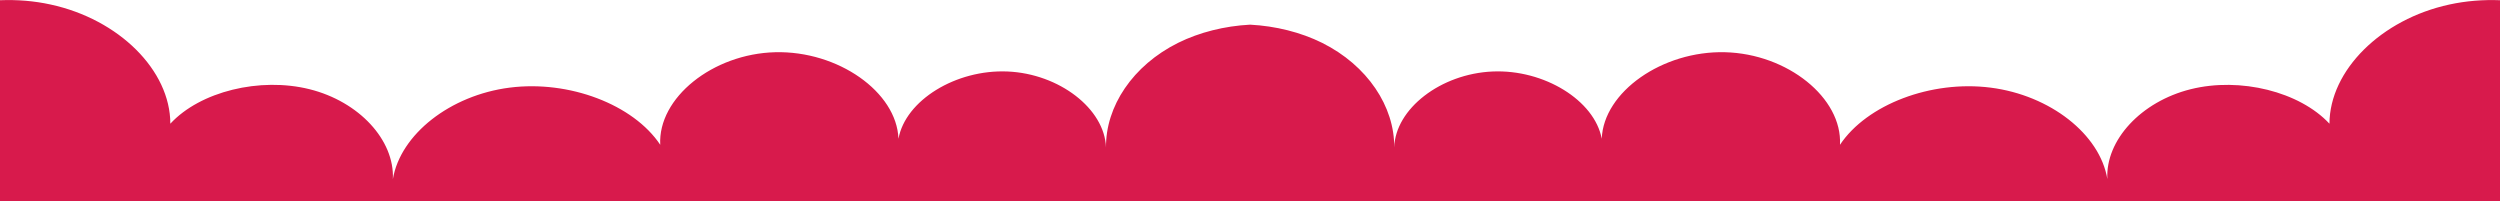 <?xml version="1.0" encoding="utf-8"?>
<!-- Generator: Adobe Illustrator 27.9.5, SVG Export Plug-In . SVG Version: 9.03 Build 54986)  -->
<svg version="1.1" id="Calque_1" xmlns="http://www.w3.org/2000/svg" xmlns:xlink="http://www.w3.org/1999/xlink" x="0px" y="0px"
	 viewBox="0 0 1115.5 89.8" style="enable-background:new 0 0 1115.5 89.8;" xml:space="preserve">
<style type="text/css">
	.st0{fill:#D81A4C;}
</style>
<g>
	<path class="st0" d="M1093,2c-30.6,6.6-53.5,29.4-53.6,53.2c-13.3-14.3-39.8-20.9-61.9-15.4s-38.1,22.7-37.2,40.1
		c-3.3-20-25.5-37.4-52.1-40.8c-26.5-3.4-55.2,7.5-67.2,25.5c1.1-20.9-23.4-40.6-51.3-41.3c-27.9-0.7-54.2,17.7-55,38.6
		c-3.2-17.1-25.7-31-48.7-30c-23.1,1-43.4,16.6-43.9,33.9c0.2-18.2-11.9-36.6-32.2-46.7c-9.5-4.7-20.7-7.5-32.1-8.1
		c-11.4,0.6-22.6,3.4-32.1,8.1c-20.3,10.1-32.4,28.4-32.2,46.7c-0.6-17.3-20.9-32.9-43.9-33.9c-23.1-1-45.6,12.9-48.7,30
		c-0.8-20.9-27-39.3-55-38.6c-27.9,0.7-52.4,20.4-51.3,41.3c-12-18-40.7-28.9-67.2-25.5c-26.5,3.4-48.7,20.8-52.1,40.8
		c0.8-17.4-15.1-34.6-37.2-40.1S89.3,40.8,76,55.2C76,31.4,53.1,8.6,22.5,2C15.2,0.4,7.6-0.2,0,0.1v89.8h557.8h557.8V0.1
		C1108-0.2,1100.4,0.4,1093,2z"/>
</g>
</svg>
